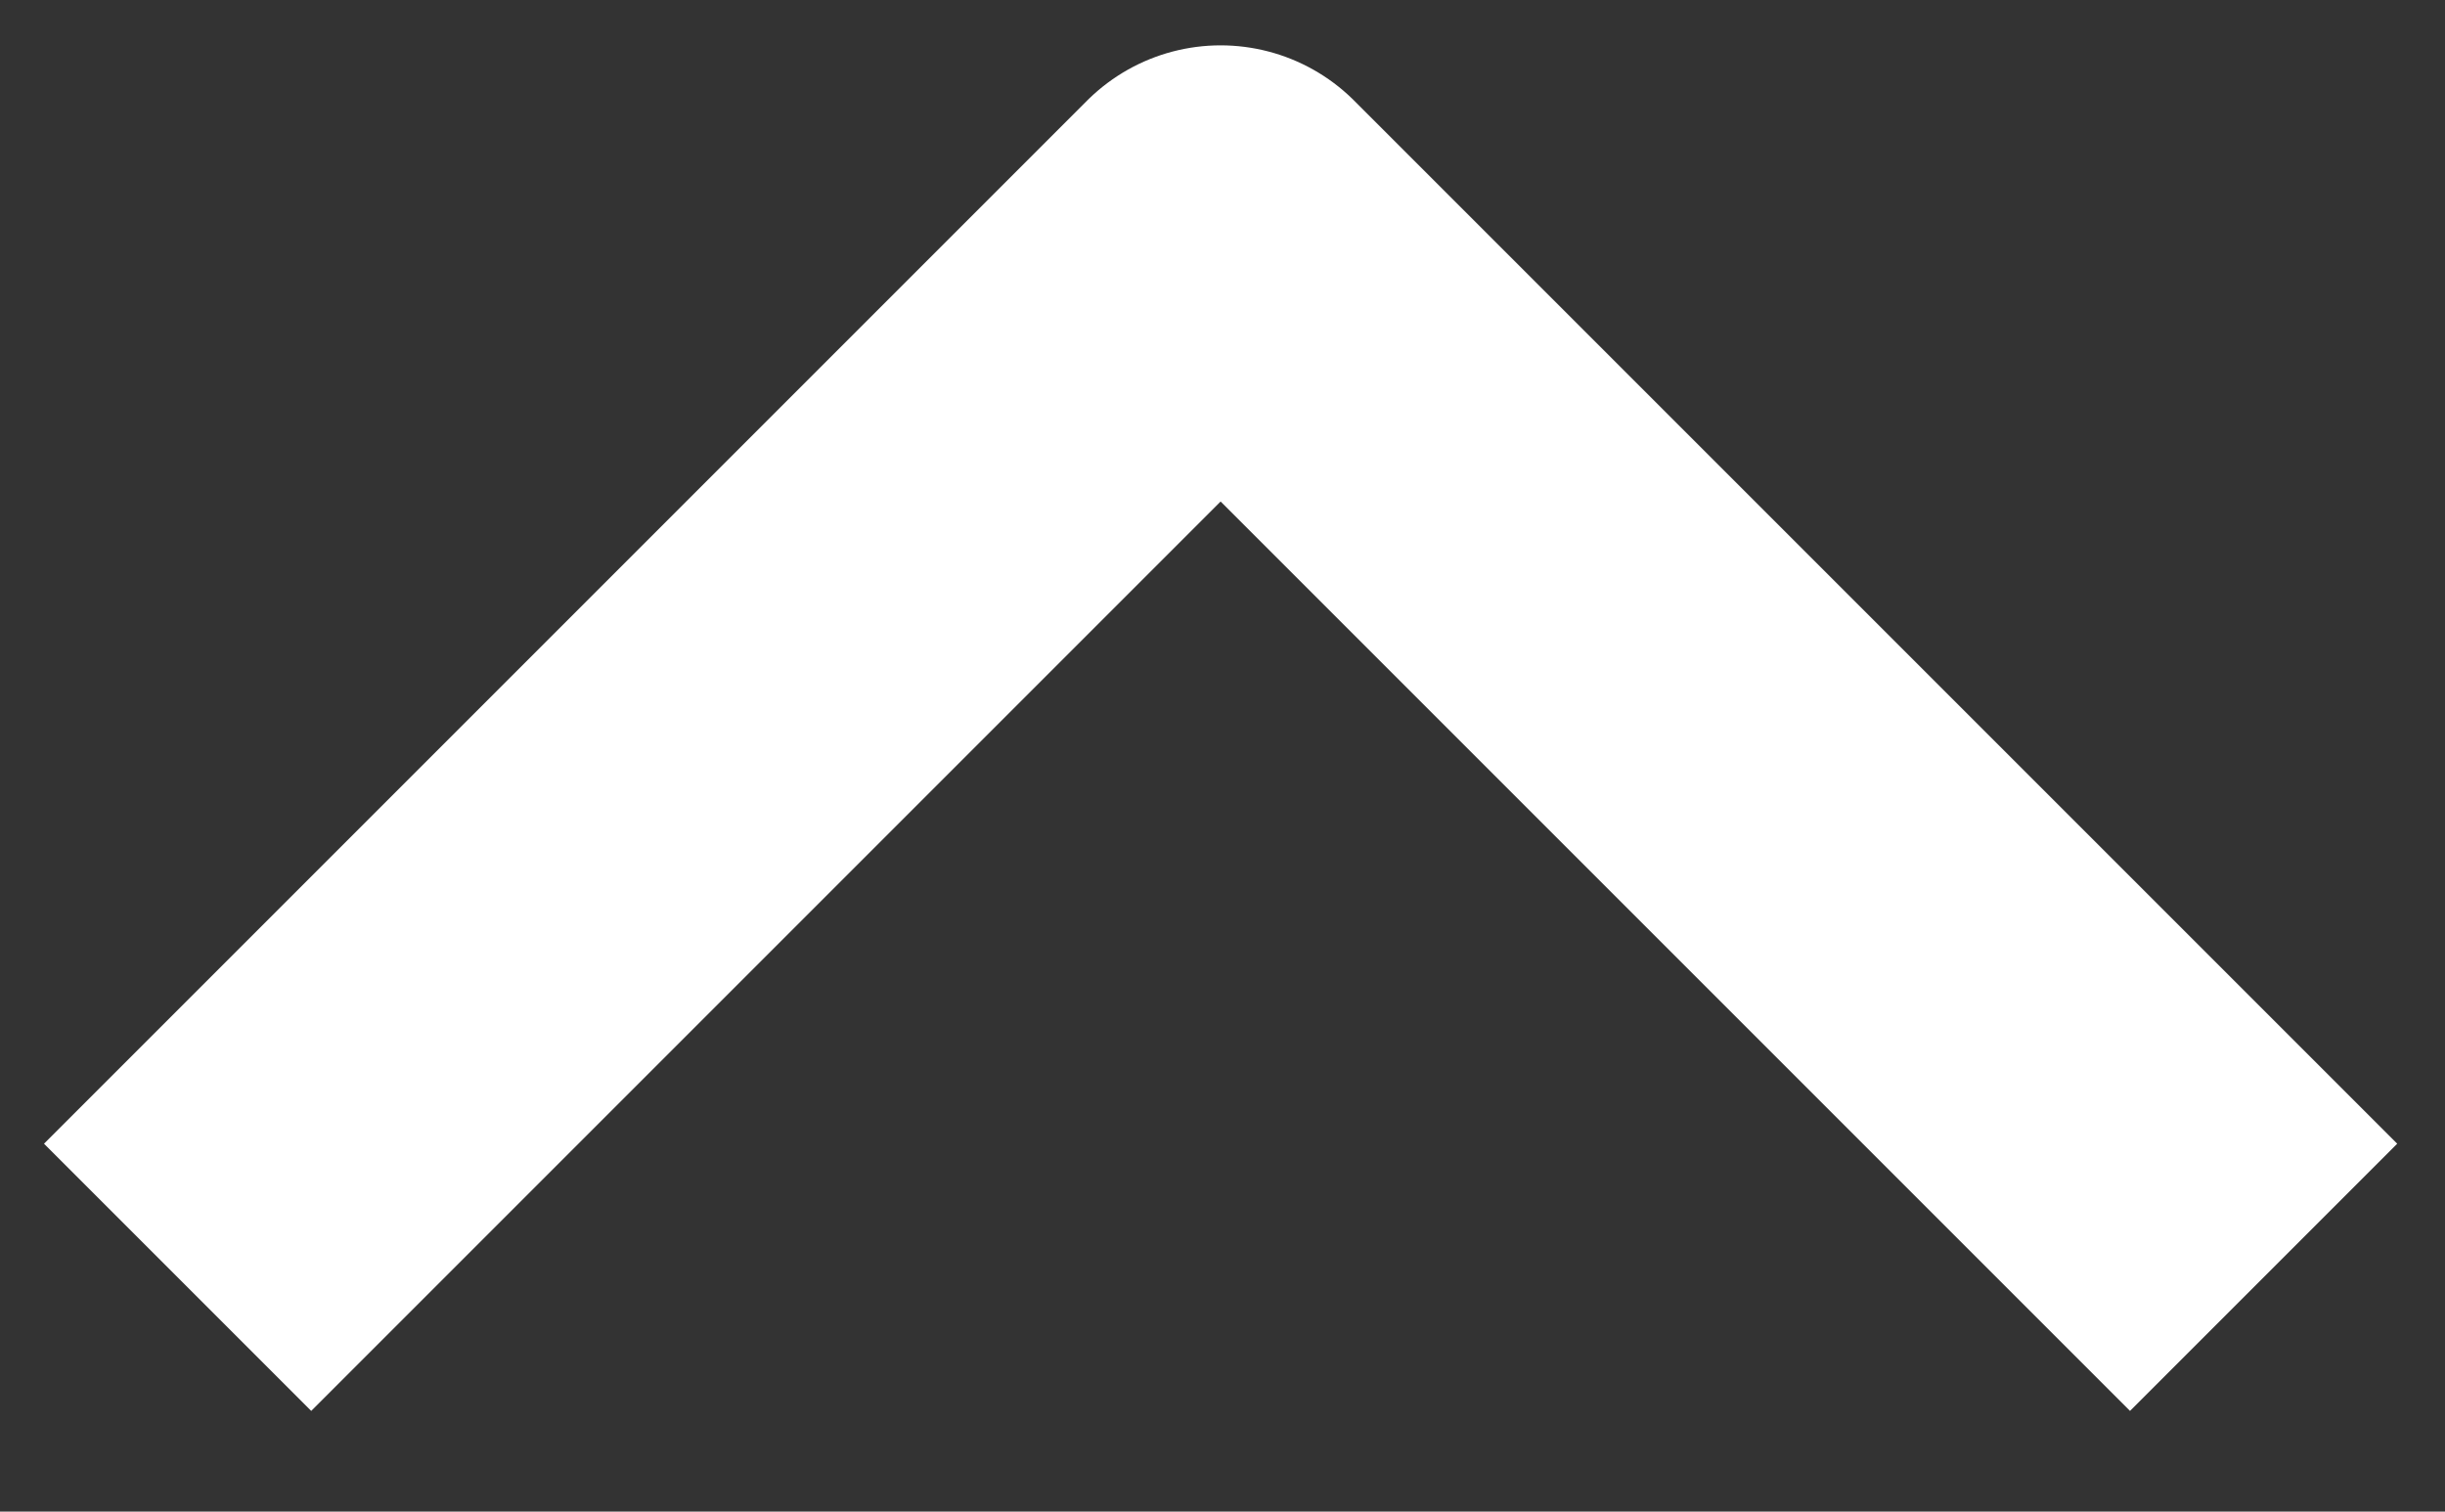 <?xml version="1.0" encoding="utf-8"?>
<!-- Generator: Adobe Illustrator 25.2.1, SVG Export Plug-In . SVG Version: 6.00 Build 0)  -->
<svg version="1.1" id="Camada_1" xmlns="http://www.w3.org/2000/svg" xmlns:xlink="http://www.w3.org/1999/xlink" x="0px" y="0px"
	 viewBox="0 0 64.7 40" style="enable-background:new 0 0 64.7 40;" xml:space="preserve">
<rect x="0" y="0" width="64.7" height="40" fill="#333333" stroke="none"/>
<style type="text/css">
	.st0{fill-rule:evenodd;clip-rule:evenodd;fill:none;stroke:#FFFFFF;stroke-width:10;stroke-linejoin:round;stroke-miterlimit:10;}
</style>
<polyline class="st0" points="4.7,33.8 32.3,6.2 59.9,33.8 "/>
</svg>
